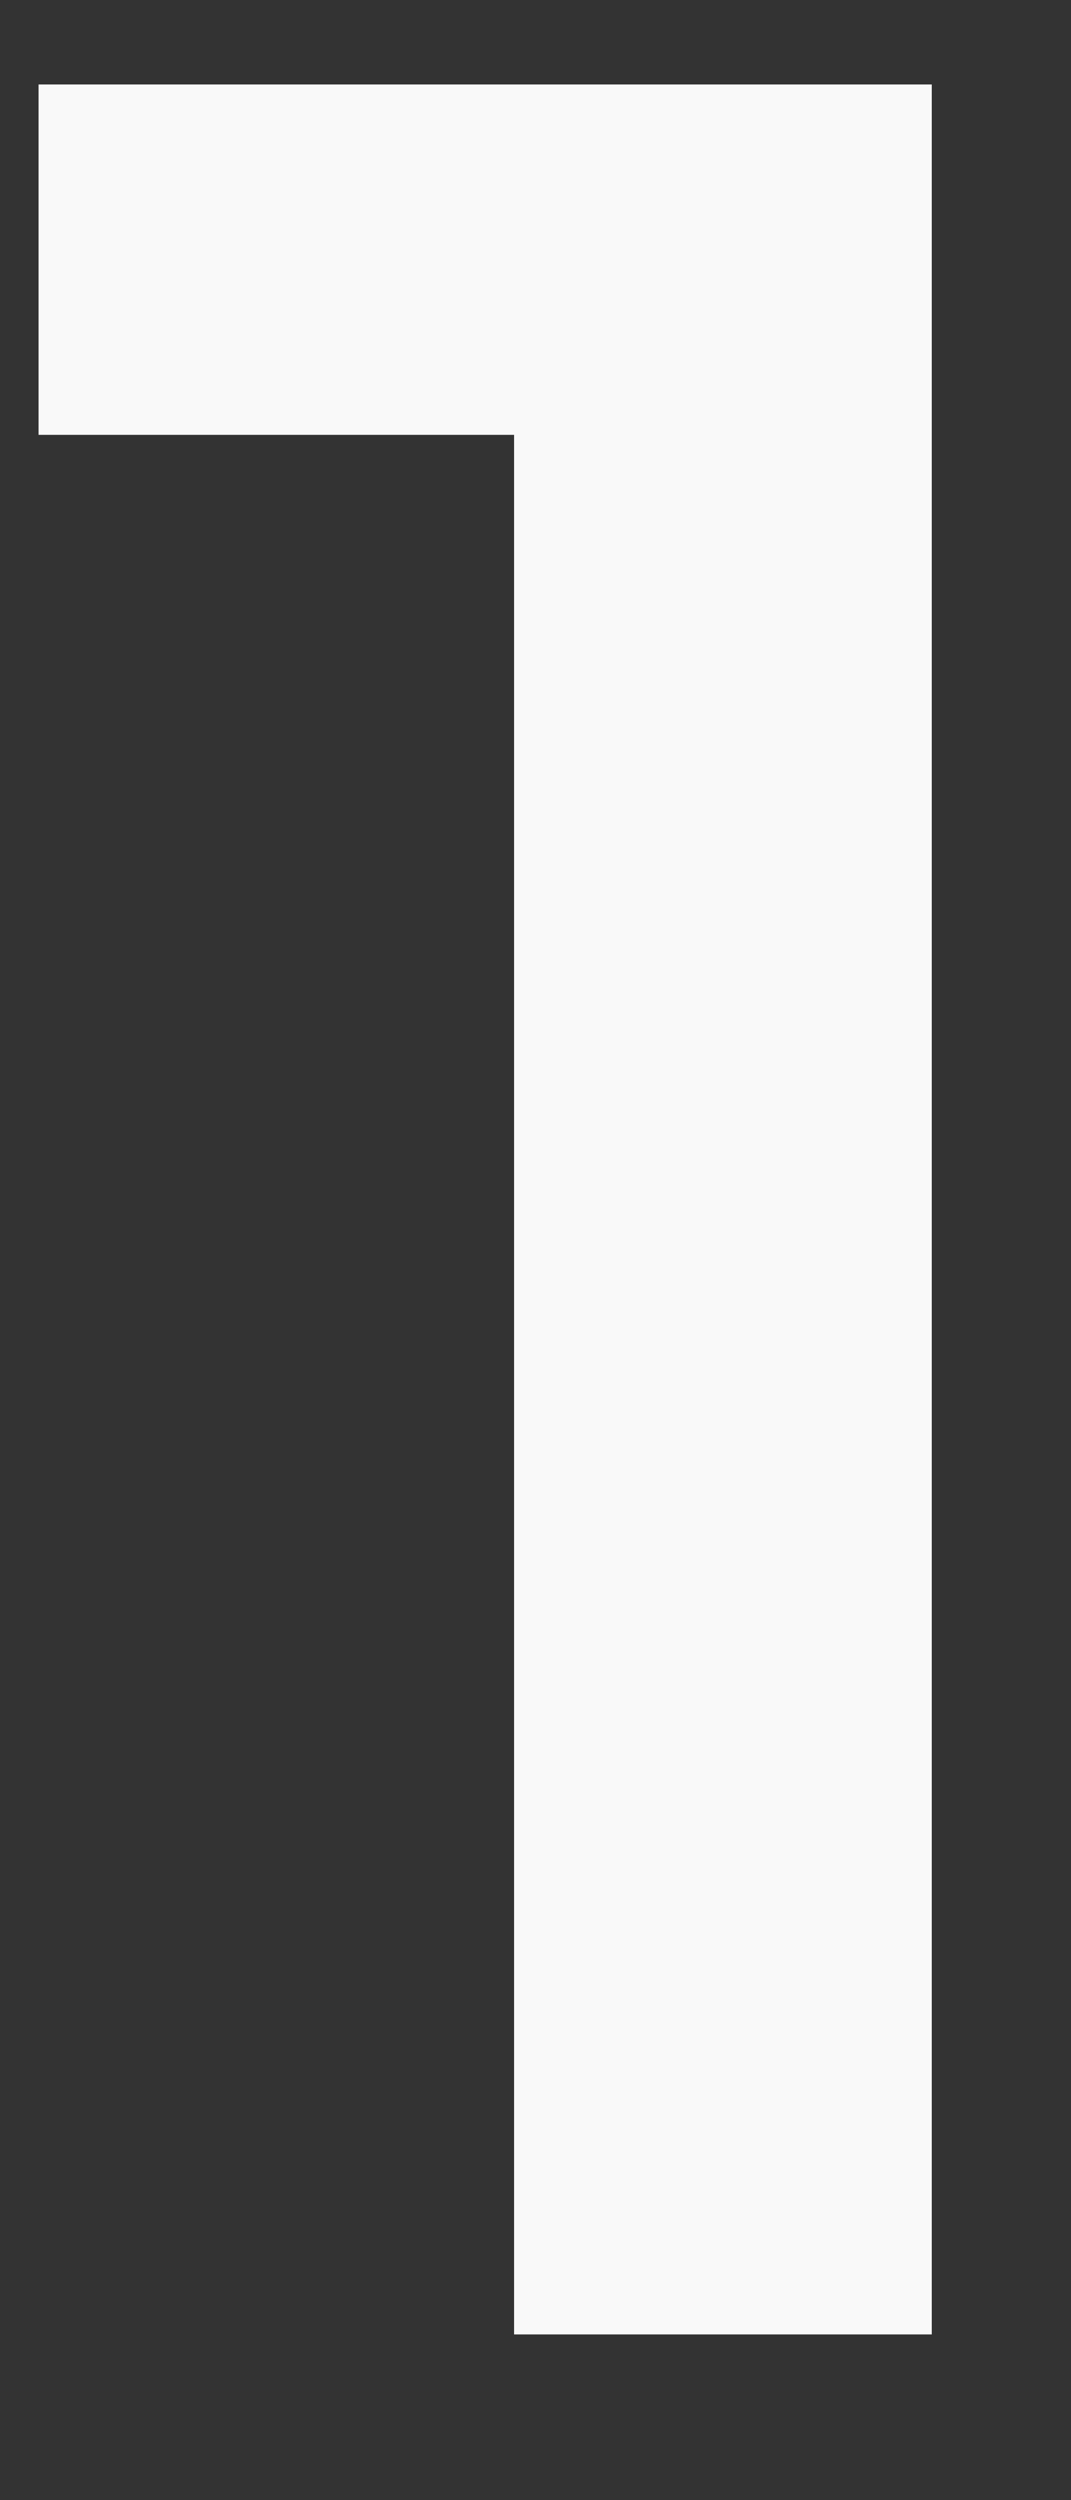 <svg width="6" height="14" viewBox="0 0 6 14" fill="none" xmlns="http://www.w3.org/2000/svg">
<rect x="0" y="0" width="6" height="14" fill="#333333" stroke="none"/>
<path d="M5.22 0.473V13.072H2.88V2.435H0.216V0.473H5.22Z" fill="#F9F9F9"/>
</svg>
